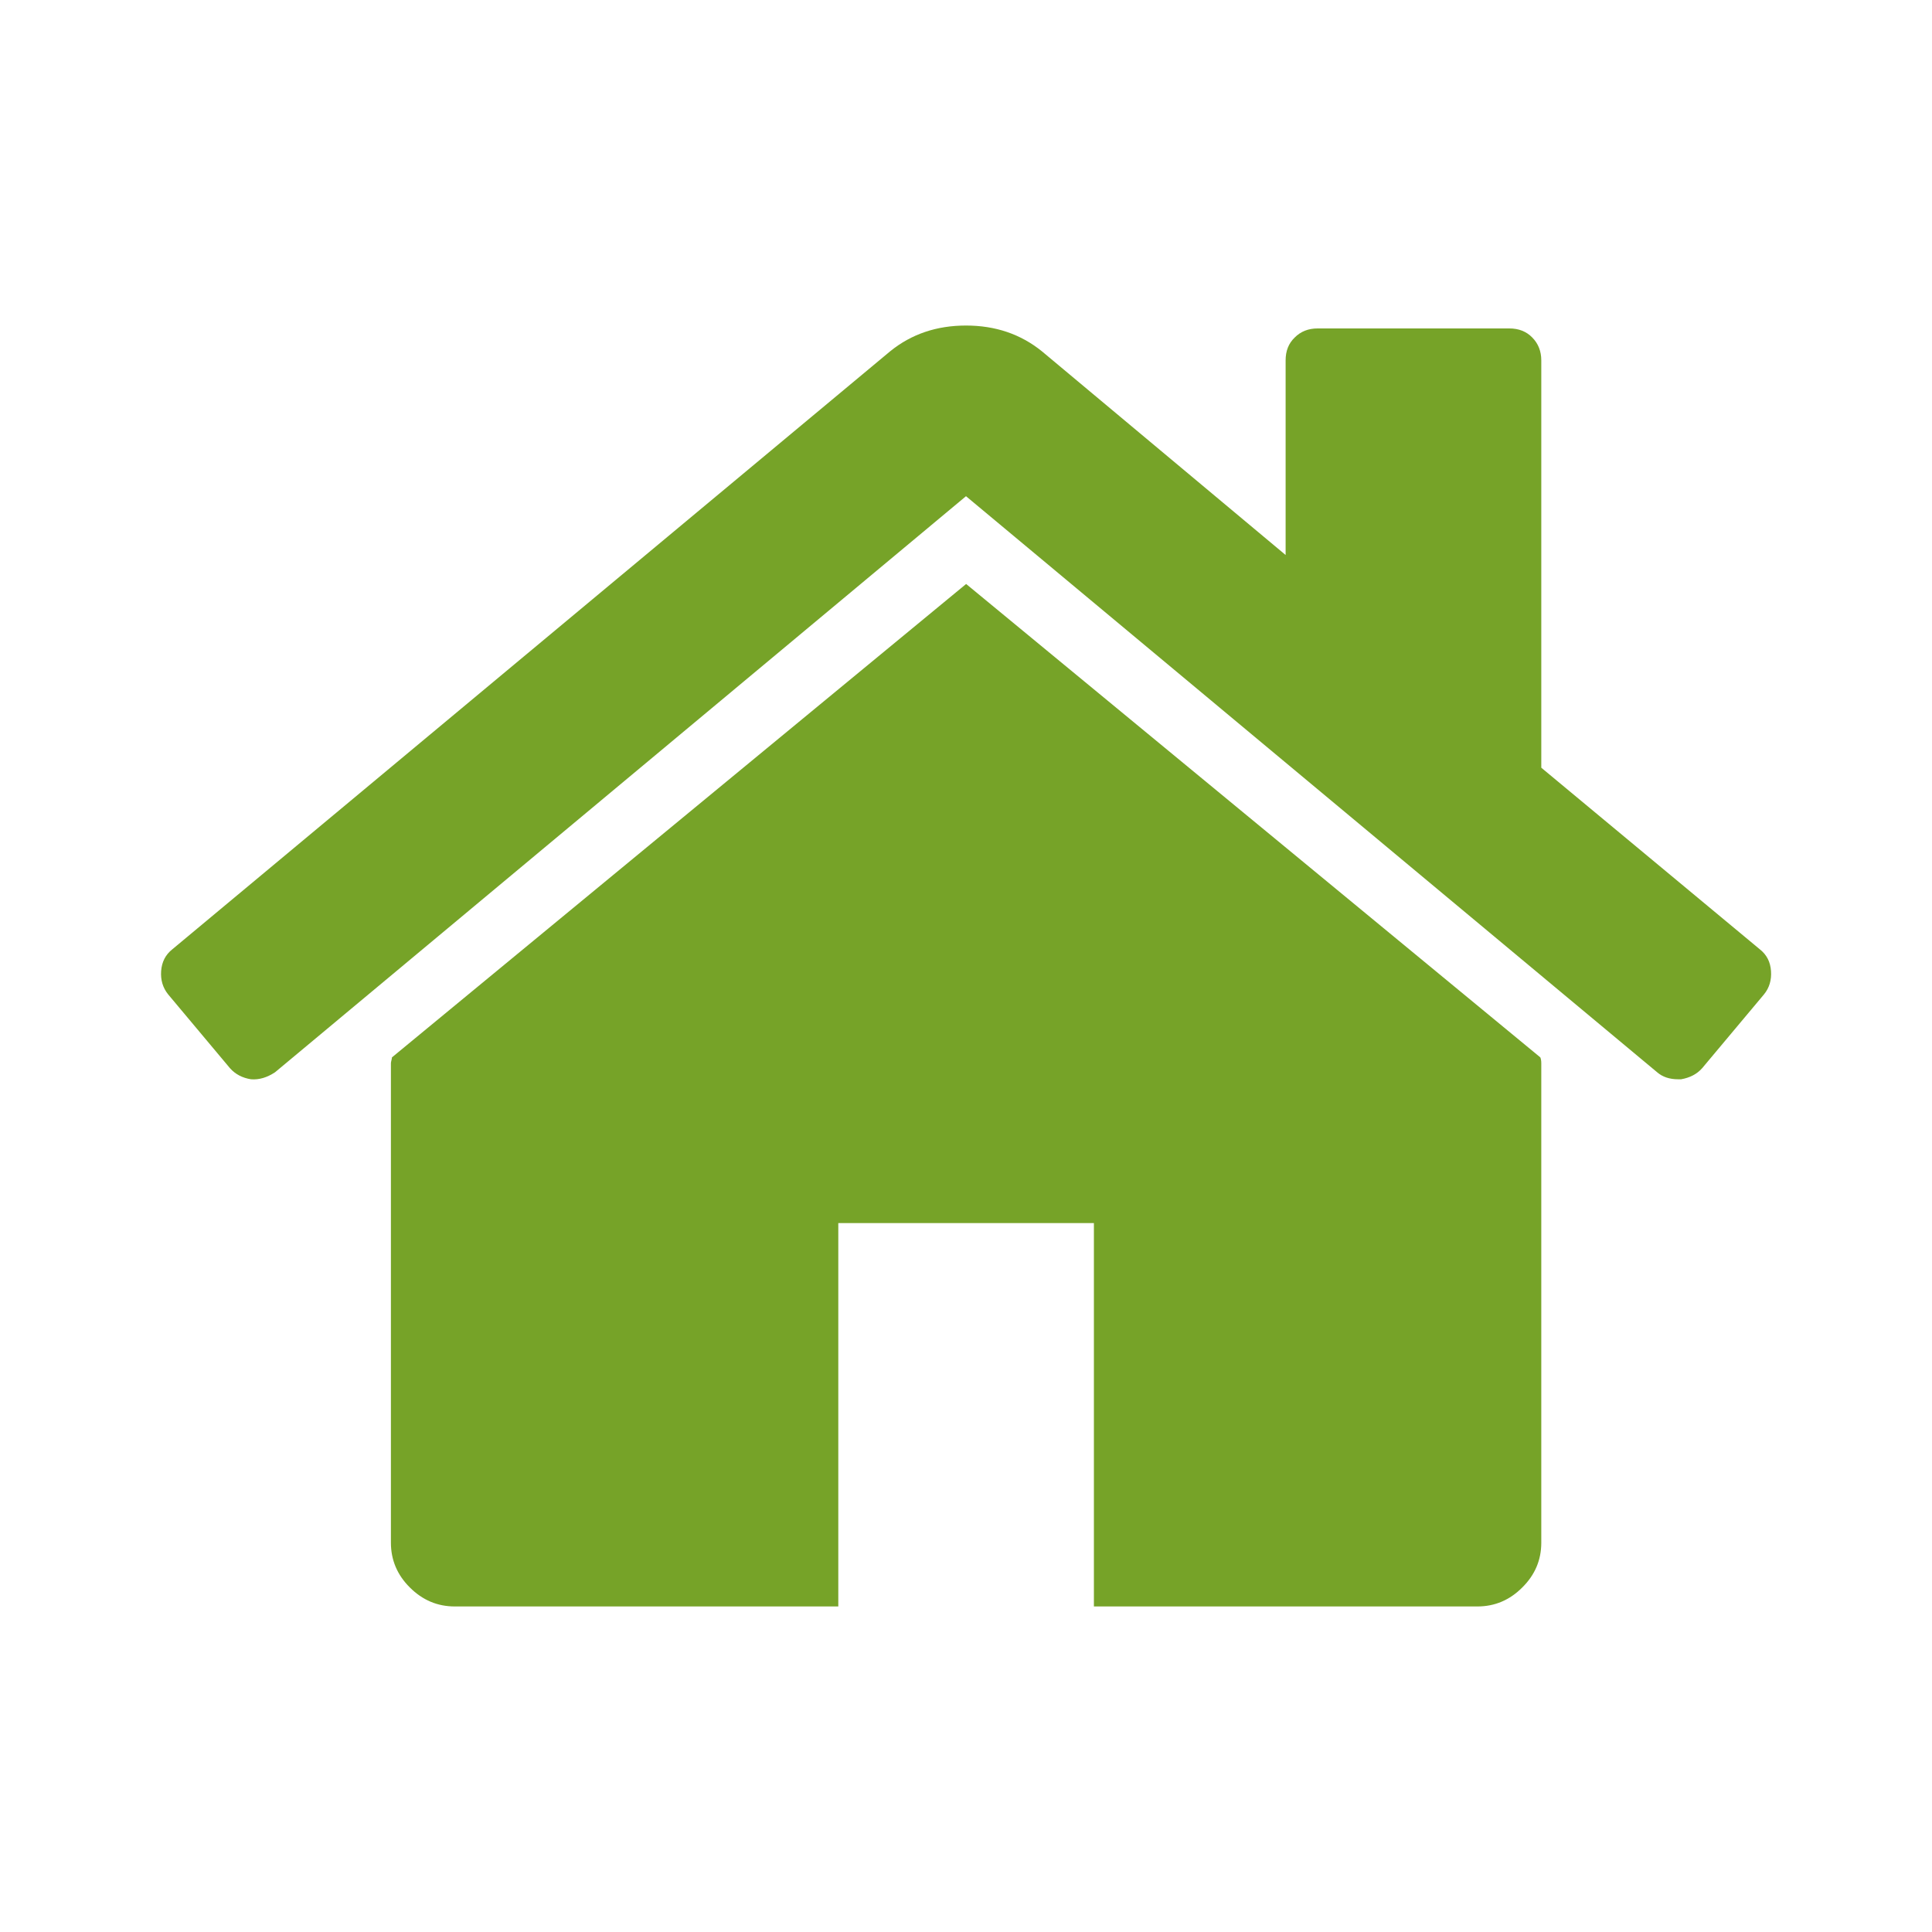<?xml version="1.0" encoding="utf-8"?>
<!-- Generator: Adobe Illustrator 15.1.0, SVG Export Plug-In . SVG Version: 6.00 Build 0)  -->
<!DOCTYPE svg PUBLIC "-//W3C//DTD SVG 1.1//EN" "http://www.w3.org/Graphics/SVG/1.1/DTD/svg11.dtd">
<svg version="1.1" id="圖層_1" xmlns="http://www.w3.org/2000/svg" xmlns:xlink="http://www.w3.org/1999/xlink" x="0px" y="0px"
	 width="30px" height="30px" viewBox="5.5 25.5 30 30" enable-background="new 5.5 25.5 30 30" xml:space="preserve">
<title>home</title>
<path fill="#76A328" d="M29.433,42.012v7.443c0,0.27-0.099,0.501-0.295,0.695c-0.196,0.197-0.429,0.295-0.697,0.295h-5.955v-5.953
	h-3.969v5.953h-5.955c-0.269,0-0.501-0.098-0.698-0.295c-0.196-0.194-0.294-0.428-0.294-0.695v-7.443
	c0-0.01,0.002-0.027,0.008-0.047c0.005-0.021,0.008-0.035,0.008-0.046l8.916-7.351l8.916,7.351
	C29.427,41.938,29.433,41.971,29.433,42.012z M32.891,40.941l-0.961,1.147c-0.083,0.093-0.191,0.147-0.326,0.171h-0.046
	c-0.135,0-0.243-0.037-0.326-0.109L20.5,33.205L9.771,42.15c-0.124,0.082-0.248,0.119-0.373,0.109
	c-0.134-0.021-0.243-0.078-0.326-0.171l-0.961-1.147c-0.083-0.103-0.119-0.225-0.109-0.363c0.011-0.143,0.068-0.252,0.171-0.335
	l11.148-9.287c0.331-0.269,0.724-0.401,1.179-0.401c0.456,0,0.849,0.133,1.18,0.401l3.783,3.162v-3.022
	c0-0.146,0.046-0.264,0.141-0.355c0.093-0.094,0.212-0.141,0.355-0.141h2.978c0.146,0,0.265,0.047,0.356,0.141
	c0.092,0.093,0.14,0.212,0.14,0.355v6.325l3.396,2.822c0.104,0.083,0.161,0.192,0.171,0.335
	C33.01,40.718,32.974,40.84,32.891,40.941L32.891,40.941z"/>
</svg>
